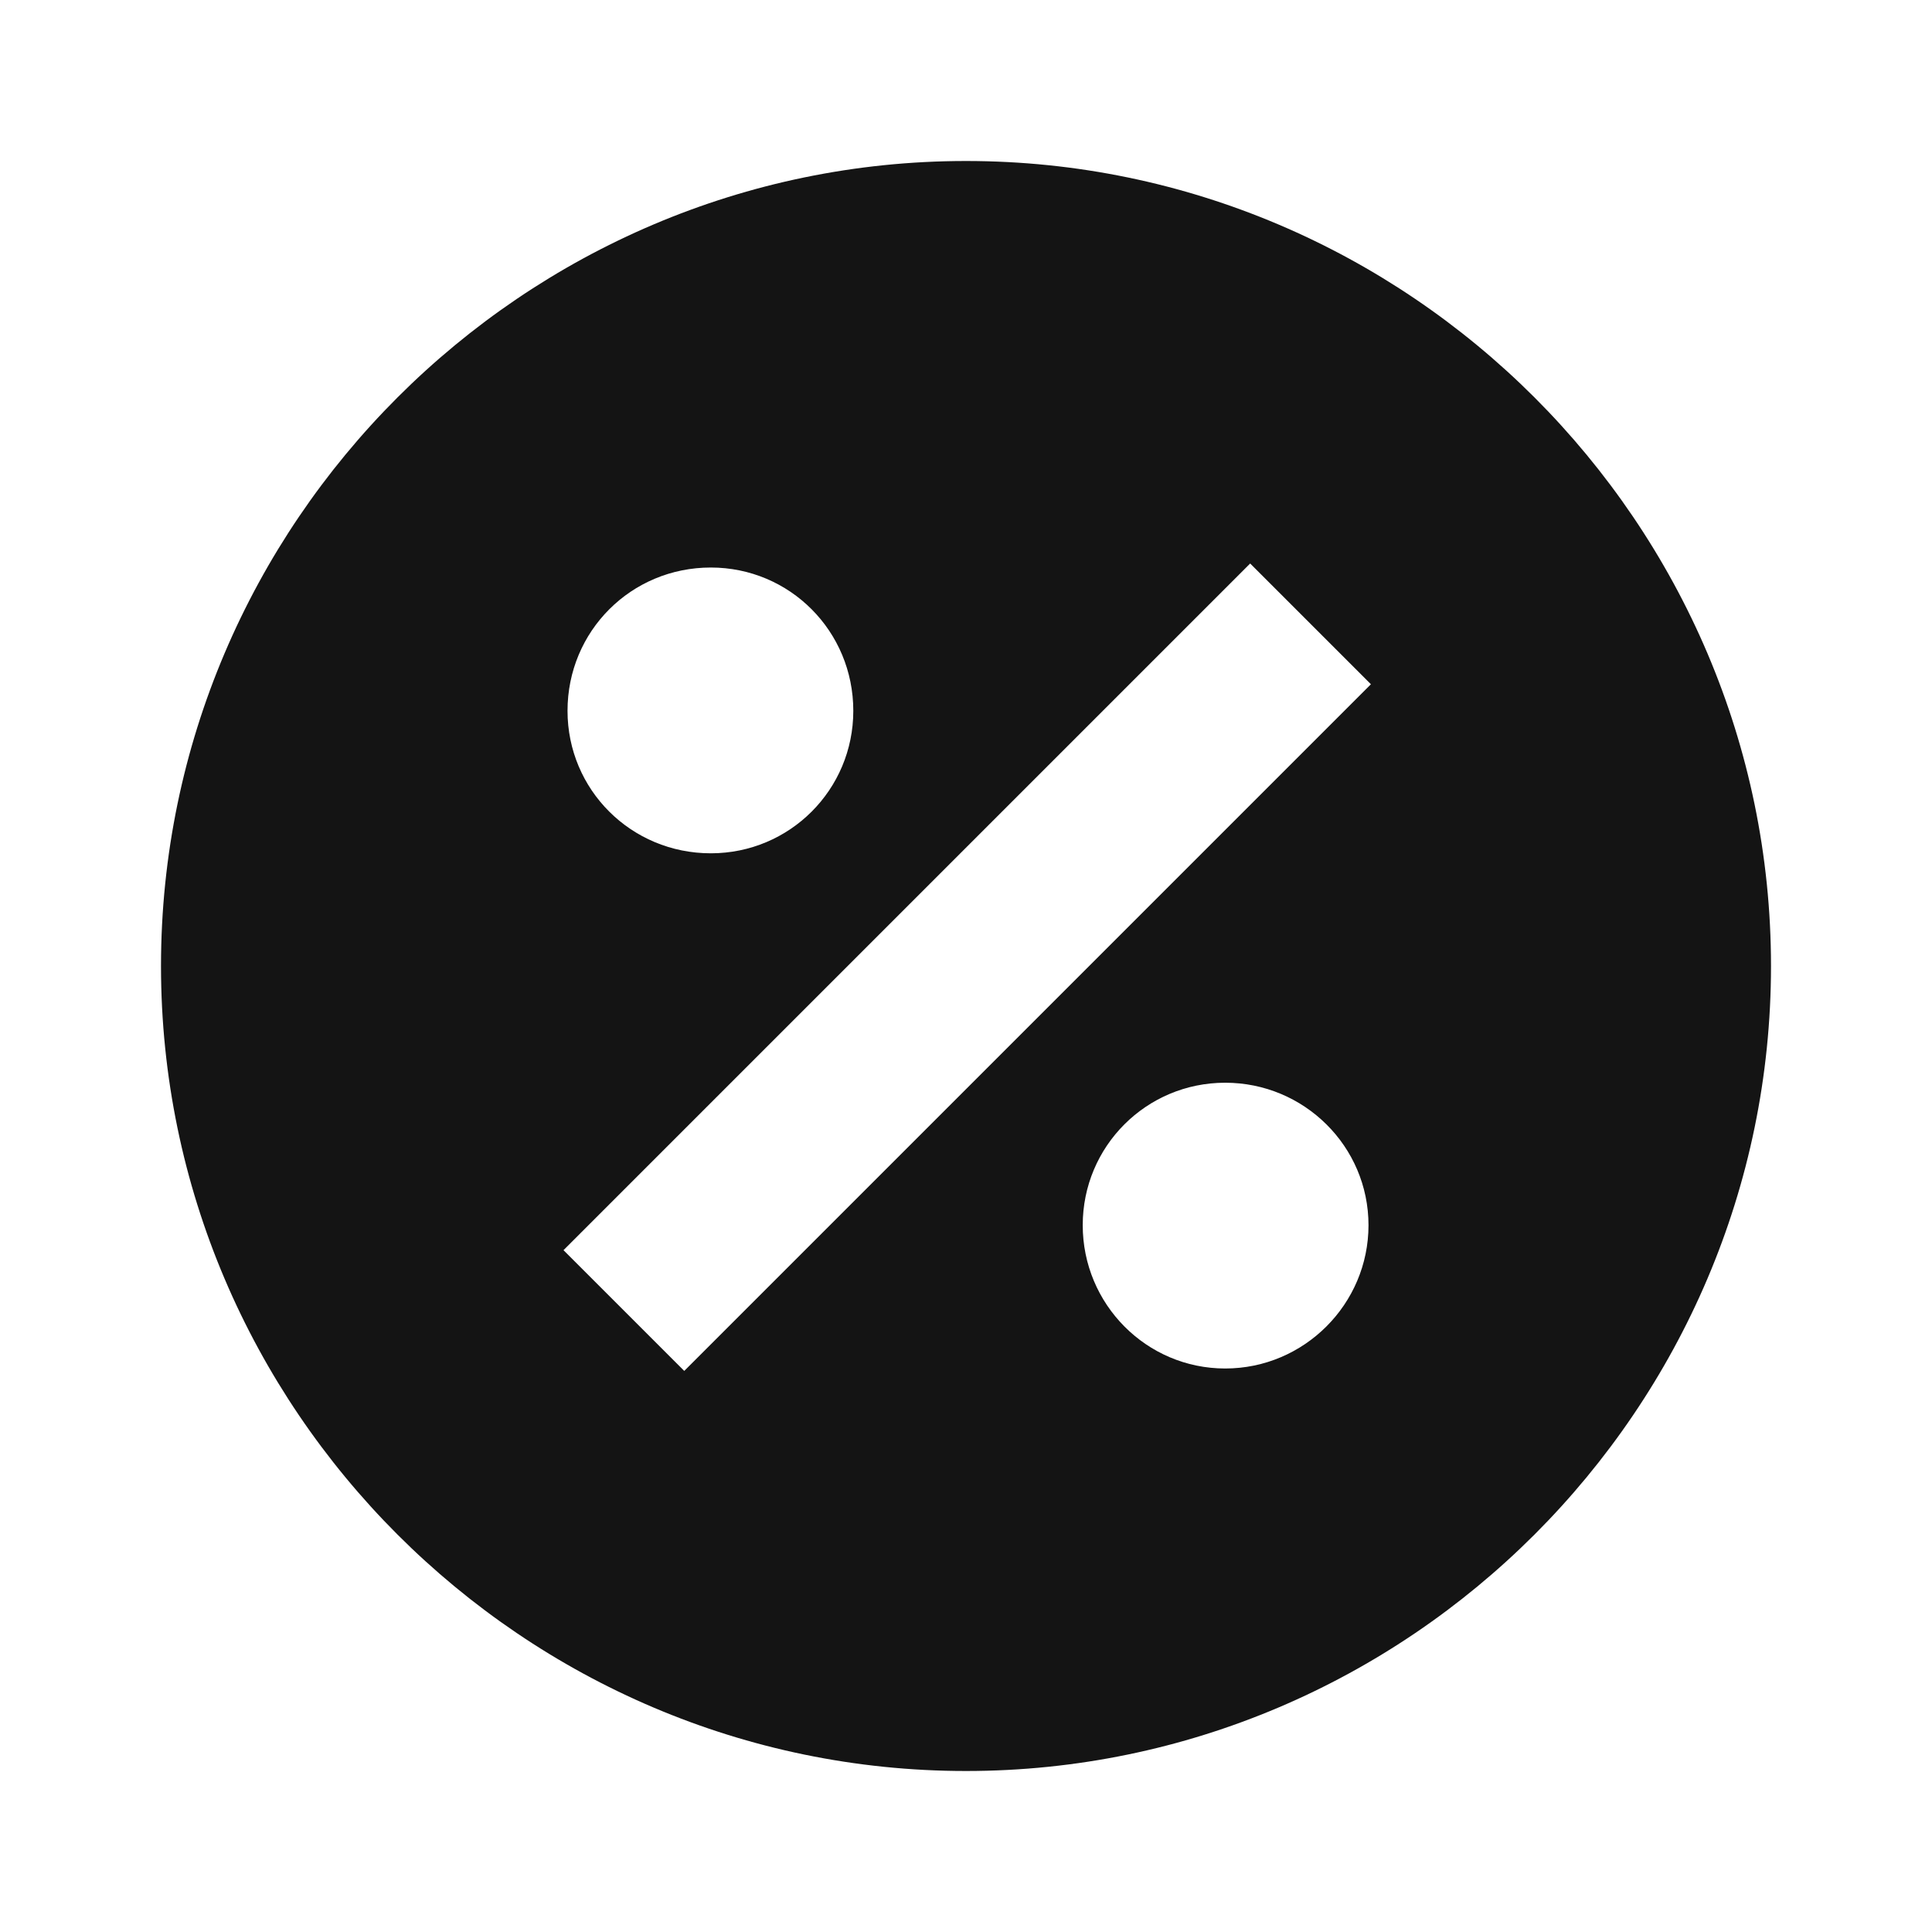 <svg width="24" height="24" viewBox="0 0 24 24" fill="none" xmlns="http://www.w3.org/2000/svg">
<path d="M12 2C6.5 2 2 6.5 2 12C2 17.5 6.5 22 12 22C17.5 22 22 17.5 22 12C22 6.5 17.5 2 12 2ZM8.83 7.05C9.81 7.05 10.6 7.84 10.6 8.83C10.6 9.81 9.81 10.6 8.83 10.6C7.84 10.6 7.05 9.81 7.05 8.83C7.05 7.84 7.84 7.05 8.83 7.05ZM15.22 17C14.24 17 13.45 16.2 13.45 15.22C13.45 14.24 14.24 13.45 15.22 13.45C16.2 13.45 17 14.24 17 15.22C17 16.2 16.2 17 15.22 17ZM8.5 17.03L7 15.53L15.53 7L17.03 8.5L8.5 17.03V17.03Z" fill="#141414"/>
</svg>
